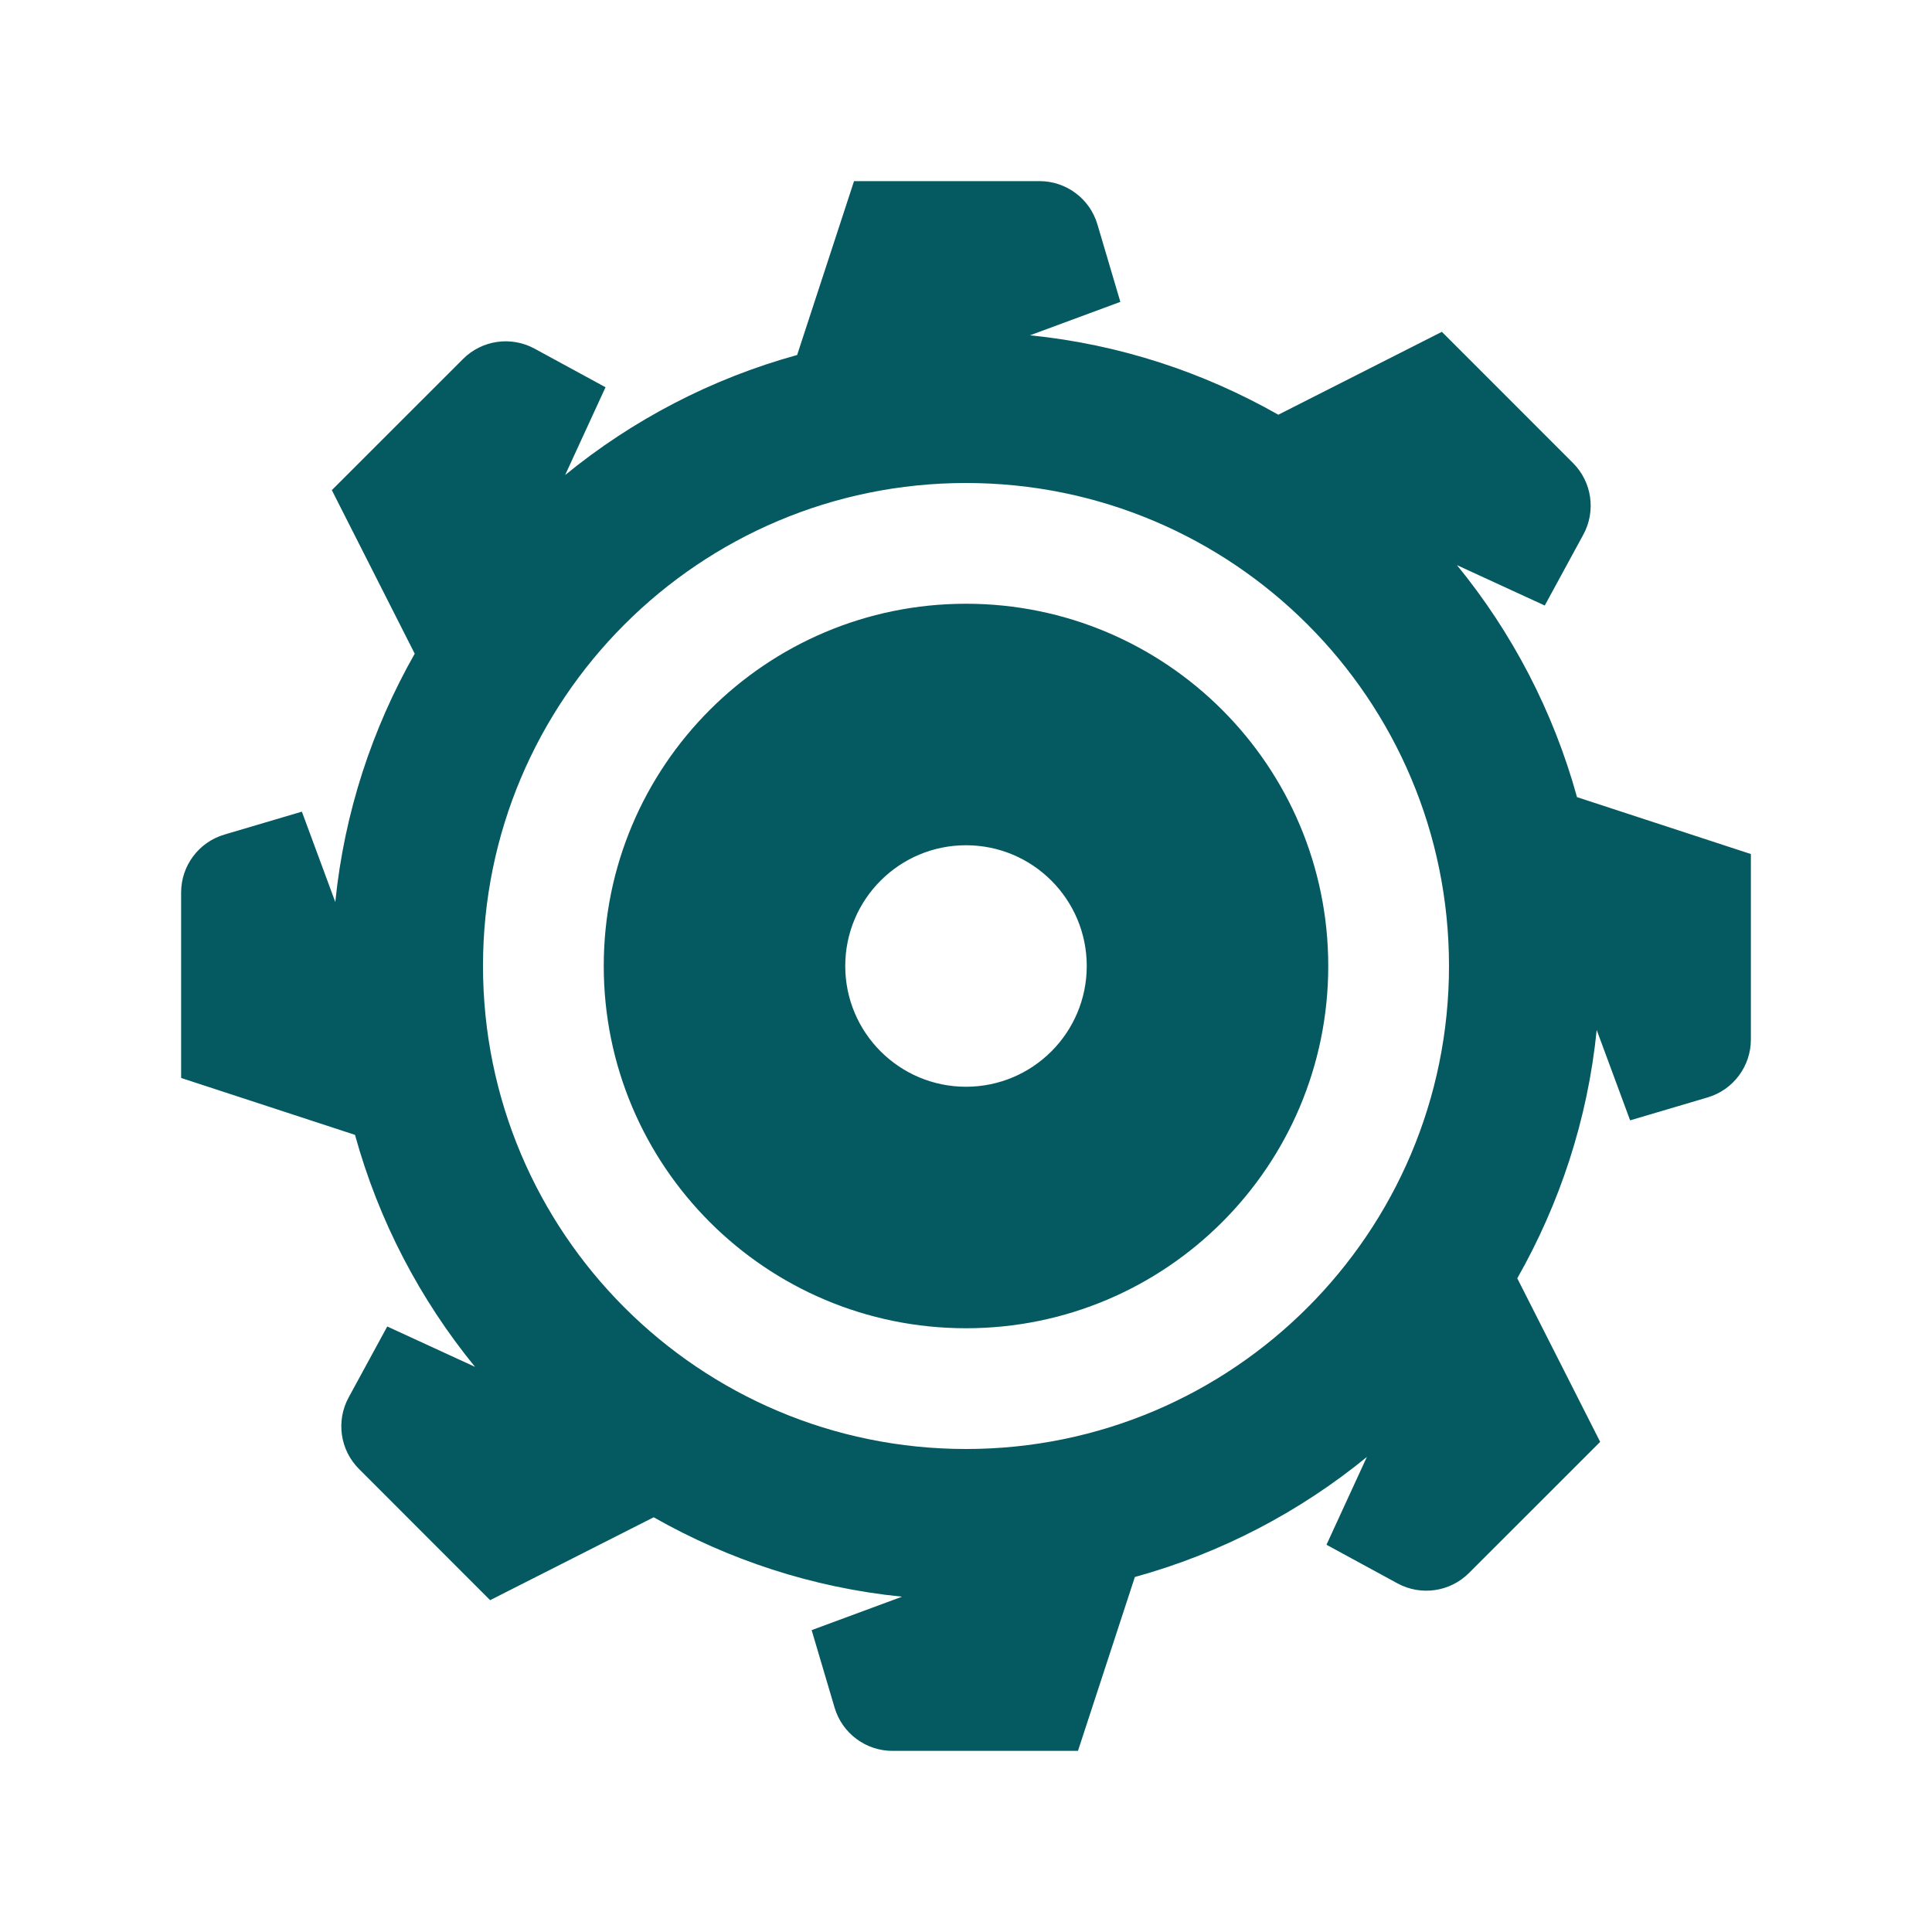<?xml version="1.0" encoding="UTF-8"?>
<svg xmlns="http://www.w3.org/2000/svg" xmlns:xlink="http://www.w3.org/1999/xlink" viewBox="0 0 512 512" width="512px" height="512px">
<g id="surface14074927">
<path style=" stroke:none;fill-rule:nonzero;fill:rgb(1.961%,34.902%,38.039%);fill-opacity:1;" d="M 226.328 48 L 211.25 94.078 C 188.441 100.367 167.582 111.324 149.766 125.891 L 160.469 102.625 L 141.656 92.391 C 135.426 89.008 127.711 90.125 122.703 95.141 L 87.938 129.891 L 109.906 173.234 C 98.664 193.031 91.242 215.281 88.859 239.047 L 80 215.094 L 59.469 221.172 C 52.668 223.18 48 229.426 48 236.516 L 48 285.672 L 94.078 300.75 C 100.367 323.559 111.324 344.418 125.891 362.234 L 102.625 351.531 L 92.391 370.344 C 89.008 376.574 90.125 384.289 95.141 389.297 L 129.891 424.062 L 173.234 402.094 C 193.031 413.336 215.281 420.758 239.047 423.141 L 215.094 432 L 221.172 452.531 C 223.18 459.332 229.426 464 236.516 464 L 285.672 464 L 300.75 417.922 C 323.559 411.633 344.418 400.676 362.234 386.109 L 351.531 409.375 L 370.344 419.609 C 376.574 422.992 384.289 421.875 389.297 416.859 L 424.062 382.109 L 402.094 338.766 C 413.336 318.969 420.758 296.719 423.141 272.953 L 432 296.906 L 452.531 290.828 C 459.332 288.82 464 282.574 464 275.484 L 464 226.328 L 417.922 211.25 C 411.633 188.441 400.676 167.582 386.109 149.766 L 409.375 160.469 L 419.609 141.656 C 422.992 135.426 421.875 127.711 416.859 122.703 L 382.109 87.938 L 338.766 109.906 C 318.969 98.664 296.719 91.242 272.953 88.859 L 296.906 80 L 290.828 59.469 C 288.82 52.668 282.574 48 275.484 48 Z M 256 128 C 326.695 128 384 185.305 384 256 C 384 326.688 326.695 384 256 384 C 185.305 384 128 326.688 128 256 C 128 185.305 185.305 128 256 128 Z M 256 160 C 202.984 160 160 202.984 160 256 C 160 309.016 202.984 352 256 352 C 309.016 352 352 309.016 352 256 C 352 202.984 309.016 160 256 160 Z M 256 224 C 273.672 224 288 238.328 288 256 C 288 273.672 273.672 288 256 288 C 238.328 288 224 273.672 224 256 C 224 238.328 238.328 224 256 224 Z M 256 224 "/>
</g>
</svg>
